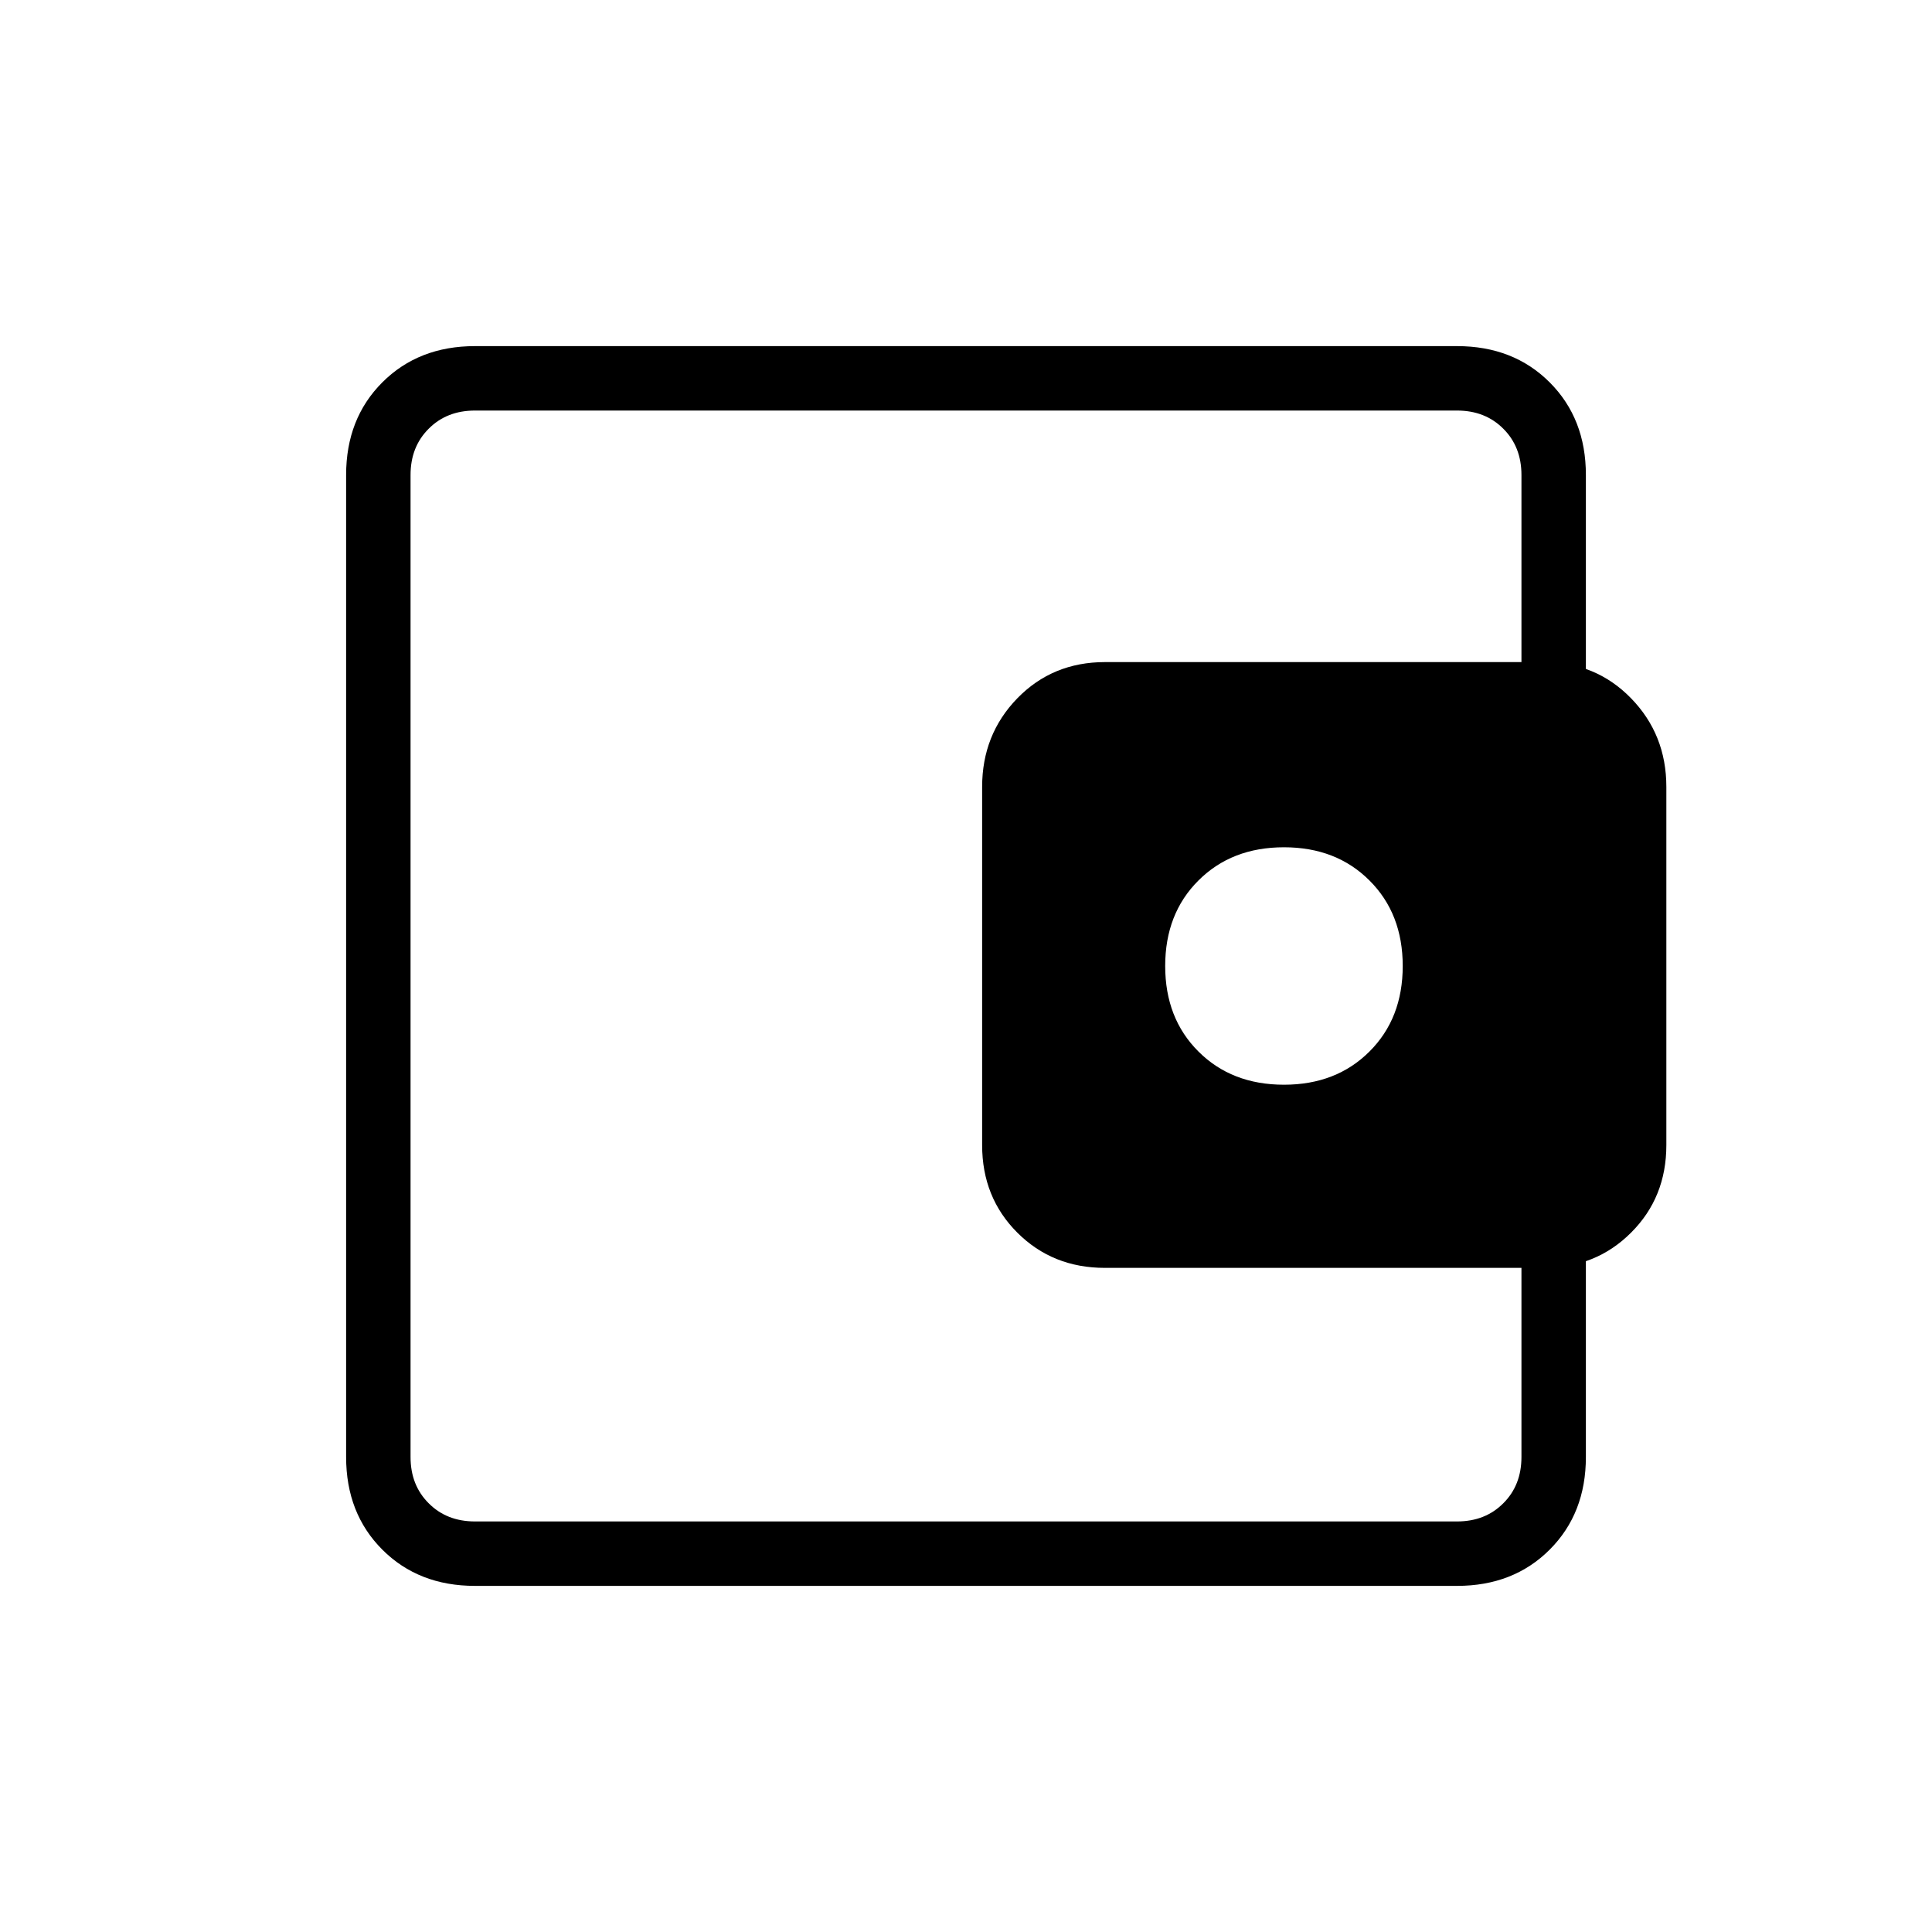 <svg xmlns="http://www.w3.org/2000/svg" height="20" width="20"><path d="M13.292 11.229q.541 0 .885-.344.344-.343.344-.885t-.344-.885q-.344-.344-.885-.344-.542 0-.886.344-.344.343-.344.885t.344.885q.344.344.886.344ZM4.25 13.583V15.75 4.25v9.333Zm.667 2.834q-.584 0-.959-.375t-.375-.959V4.917q0-.584.375-.959t.959-.375h10.166q.584 0 .959.375t.375.959v2.416h-.667V4.917q0-.292-.188-.479-.187-.188-.479-.188H4.917q-.292 0-.479.188-.188.187-.188.479v10.166q0 .292.188.479.187.188.479.188h10.166q.292 0 .479-.188.188-.187.188-.479v-2.437h.667v2.437q0 .584-.375.959t-.959.375Zm6.521-3.292q-.542 0-.907-.365-.364-.364-.364-.906V8.146q0-.542.364-.917.365-.375.907-.375h4.541q.542 0 .906.375.365.375.365.917v3.708q0 .542-.365.906-.364.365-.906.365Z"/></svg>